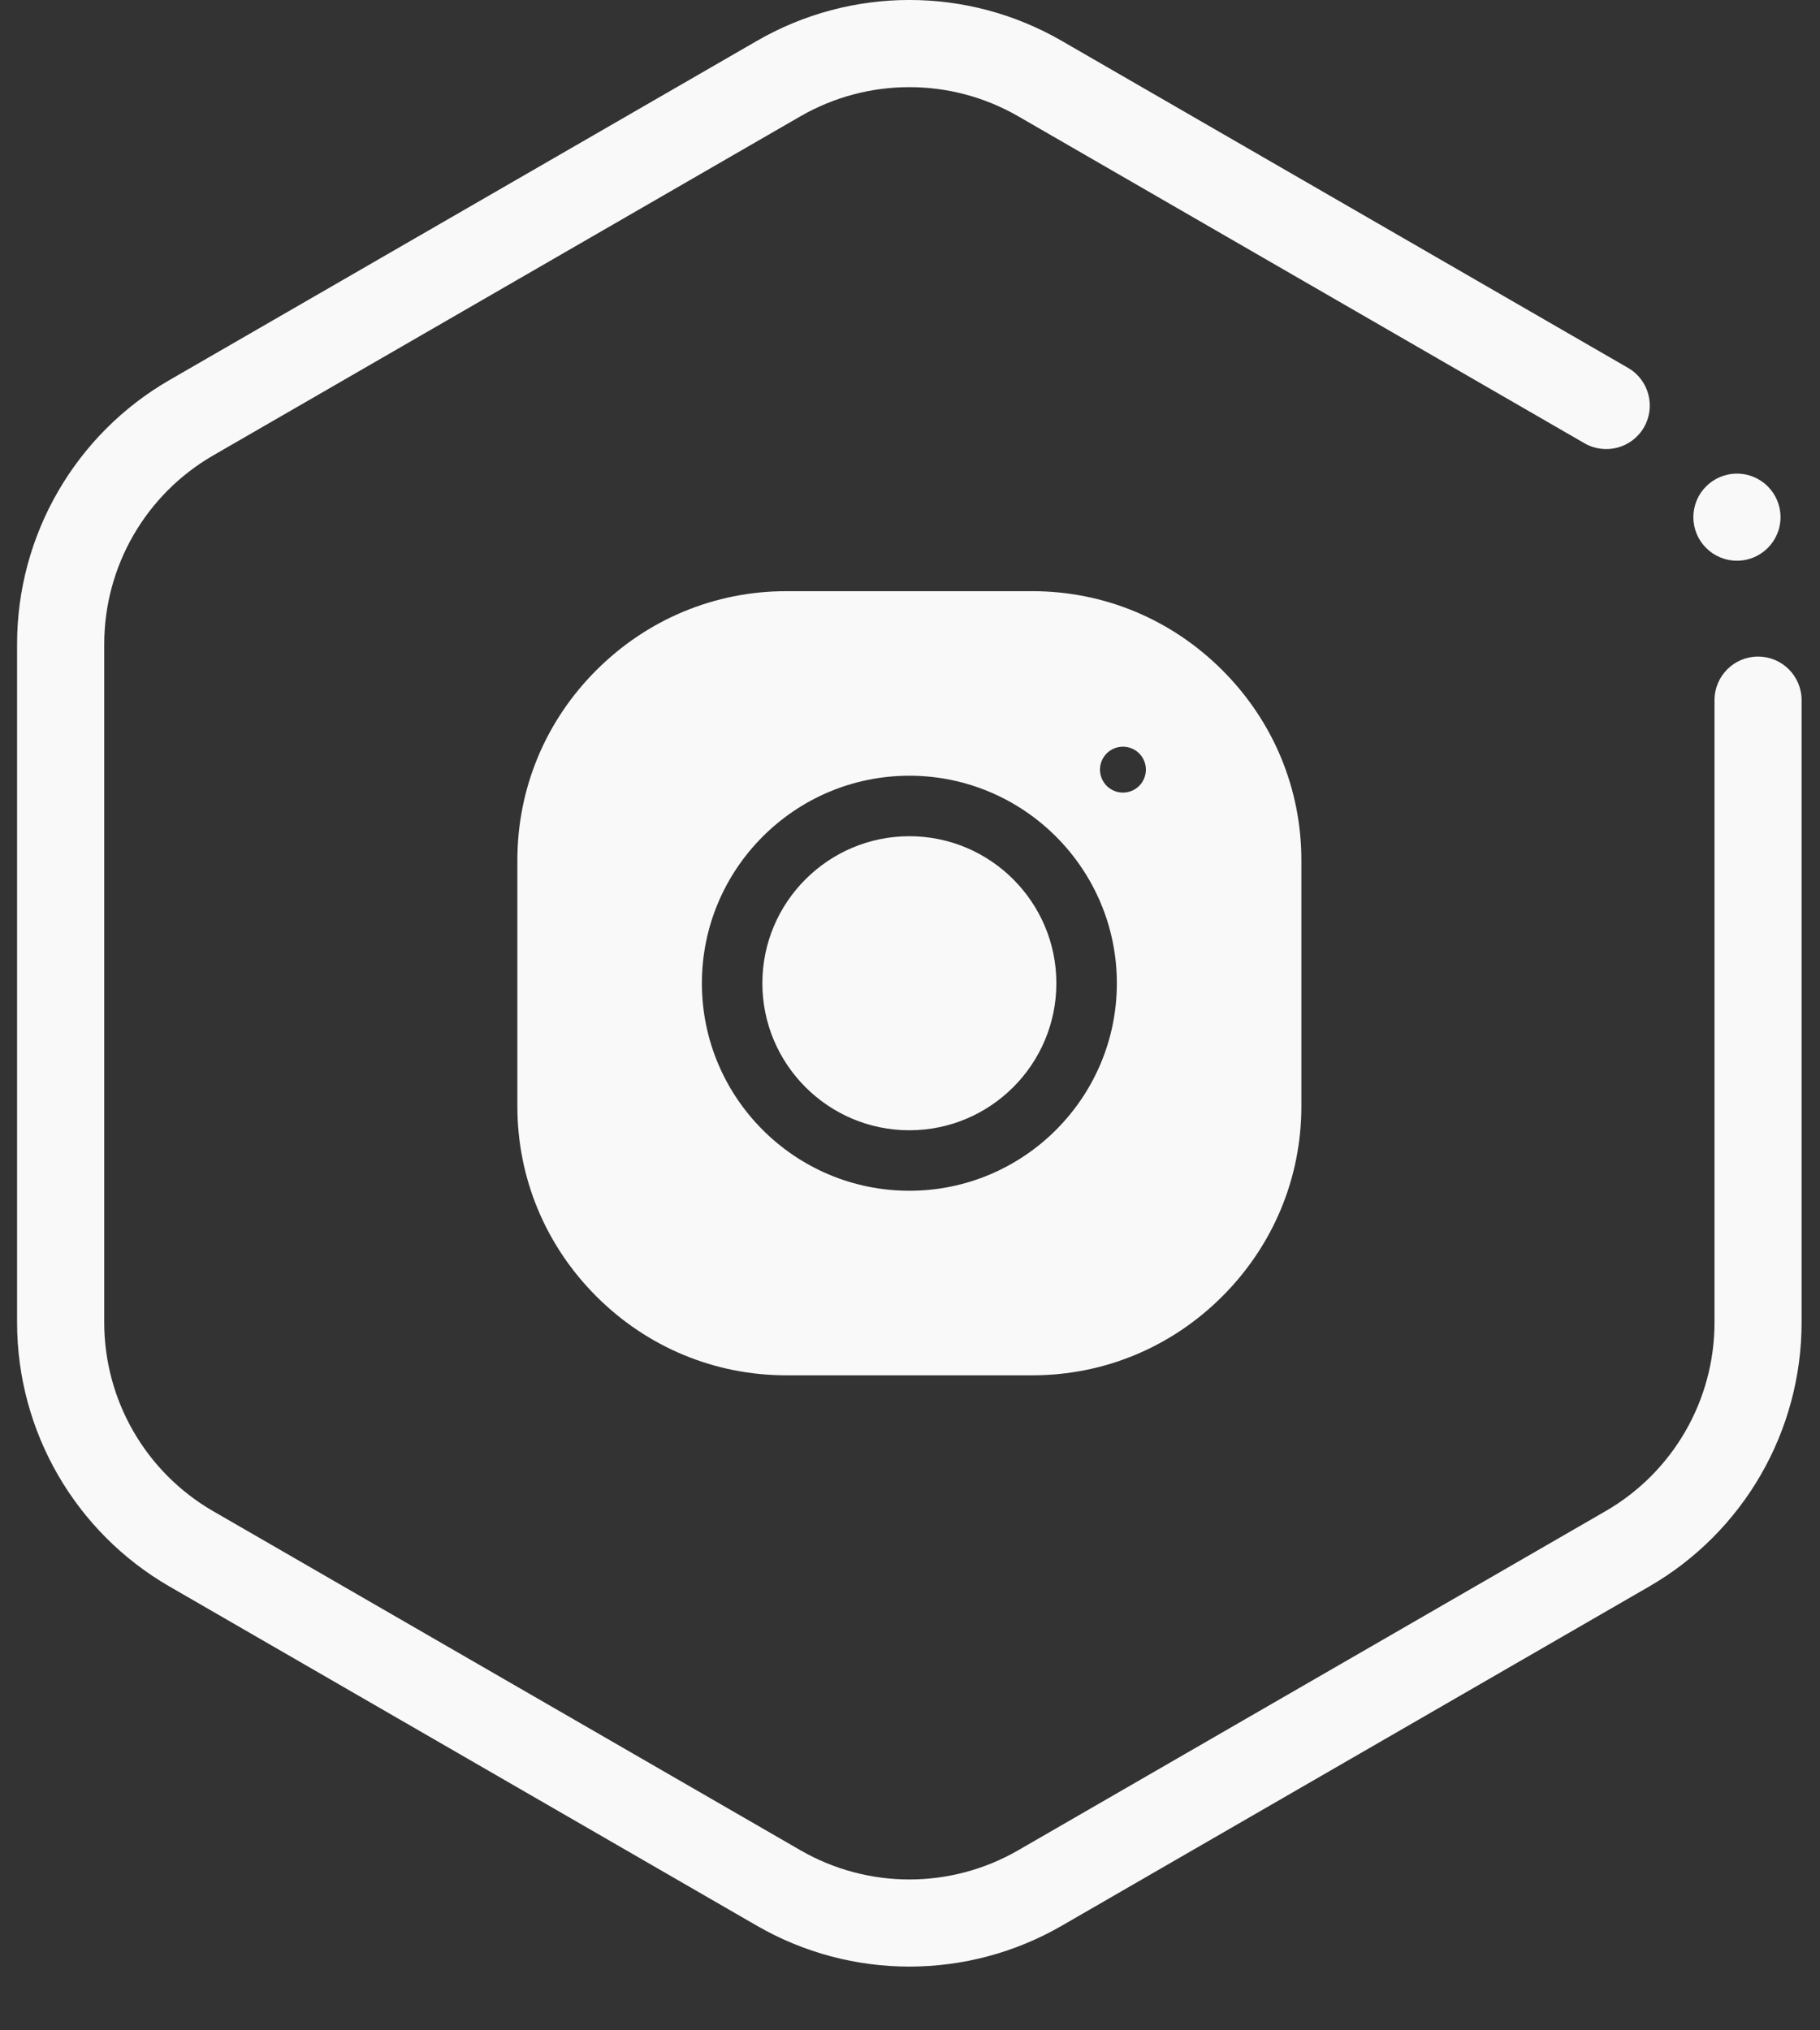 <svg width="26" height="29" viewBox="0 0 26 29" fill="none" xmlns="http://www.w3.org/2000/svg">
<rect x="0" y="0" width="26" height="29" fill="#333333" stroke="none"/>
<path d="M12.991 11.944C11.833 11.944 10.891 12.886 10.891 14.044C10.891 15.202 11.833 16.144 12.991 16.144C14.149 16.144 15.091 15.202 15.091 14.044C15.091 12.886 14.149 11.944 12.991 11.944Z" fill="#F9F9F9"/>
<path d="M17.462 9.573C16.734 8.845 15.771 8.444 14.748 8.444H11.233C10.211 8.444 9.247 8.845 8.519 9.573C7.791 10.3 7.391 11.264 7.391 12.287V15.802C7.391 16.824 7.791 17.788 8.519 18.516C9.247 19.244 10.211 19.644 11.233 19.644H14.748C15.771 19.644 16.734 19.244 17.462 18.516C18.19 17.788 18.591 16.824 18.591 15.802V12.287C18.591 11.264 18.19 10.3 17.462 9.573ZM12.991 17.008C11.356 17.008 10.027 15.679 10.027 14.044C10.027 12.41 11.356 11.08 12.991 11.08C14.625 11.08 15.955 12.41 15.955 14.044C15.955 15.679 14.625 17.008 12.991 17.008ZM16.274 11.225C16.213 11.286 16.129 11.321 16.042 11.321C15.956 11.321 15.871 11.286 15.81 11.225C15.749 11.164 15.714 11.079 15.714 10.993C15.714 10.906 15.749 10.822 15.81 10.761C15.871 10.7 15.956 10.665 16.042 10.665C16.129 10.665 16.213 10.7 16.274 10.761C16.335 10.822 16.37 10.906 16.37 10.993C16.37 11.079 16.335 11.164 16.274 11.225Z" fill="#F9F9F9"/>
<path fill-rule="evenodd" clip-rule="evenodd" d="M14.546 1.661C13.584 1.106 12.398 1.106 11.435 1.661L3.044 6.506C2.082 7.062 1.489 8.089 1.489 9.2V18.889C1.489 20.001 2.082 21.028 3.044 21.584L11.435 26.428C12.398 26.984 13.584 26.984 14.546 26.428L22.937 21.584C23.9 21.028 24.493 20.001 24.493 18.889V10C24.493 9.657 24.771 9.378 25.115 9.378C25.459 9.378 25.737 9.657 25.737 10V18.889C25.737 20.445 24.907 21.883 23.559 22.661L15.168 27.506C13.821 28.284 12.161 28.284 10.813 27.506L2.422 22.661C1.074 21.883 0.244 20.445 0.244 18.889V9.2C0.244 7.644 1.074 6.206 2.422 5.428L10.813 0.584C12.161 -0.195 13.821 -0.195 15.168 0.584L23.257 5.254C23.555 5.425 23.657 5.806 23.485 6.104C23.313 6.401 22.933 6.503 22.635 6.331L14.546 1.661Z" fill="#F9F9F9"/>
<path d="M25.436 7.387C25.436 7.731 25.157 8.009 24.814 8.009C24.47 8.009 24.191 7.731 24.191 7.387C24.191 7.043 24.47 6.765 24.814 6.765C25.157 6.765 25.436 7.043 25.436 7.387Z" fill="#F9F9F9"/>
</svg>
